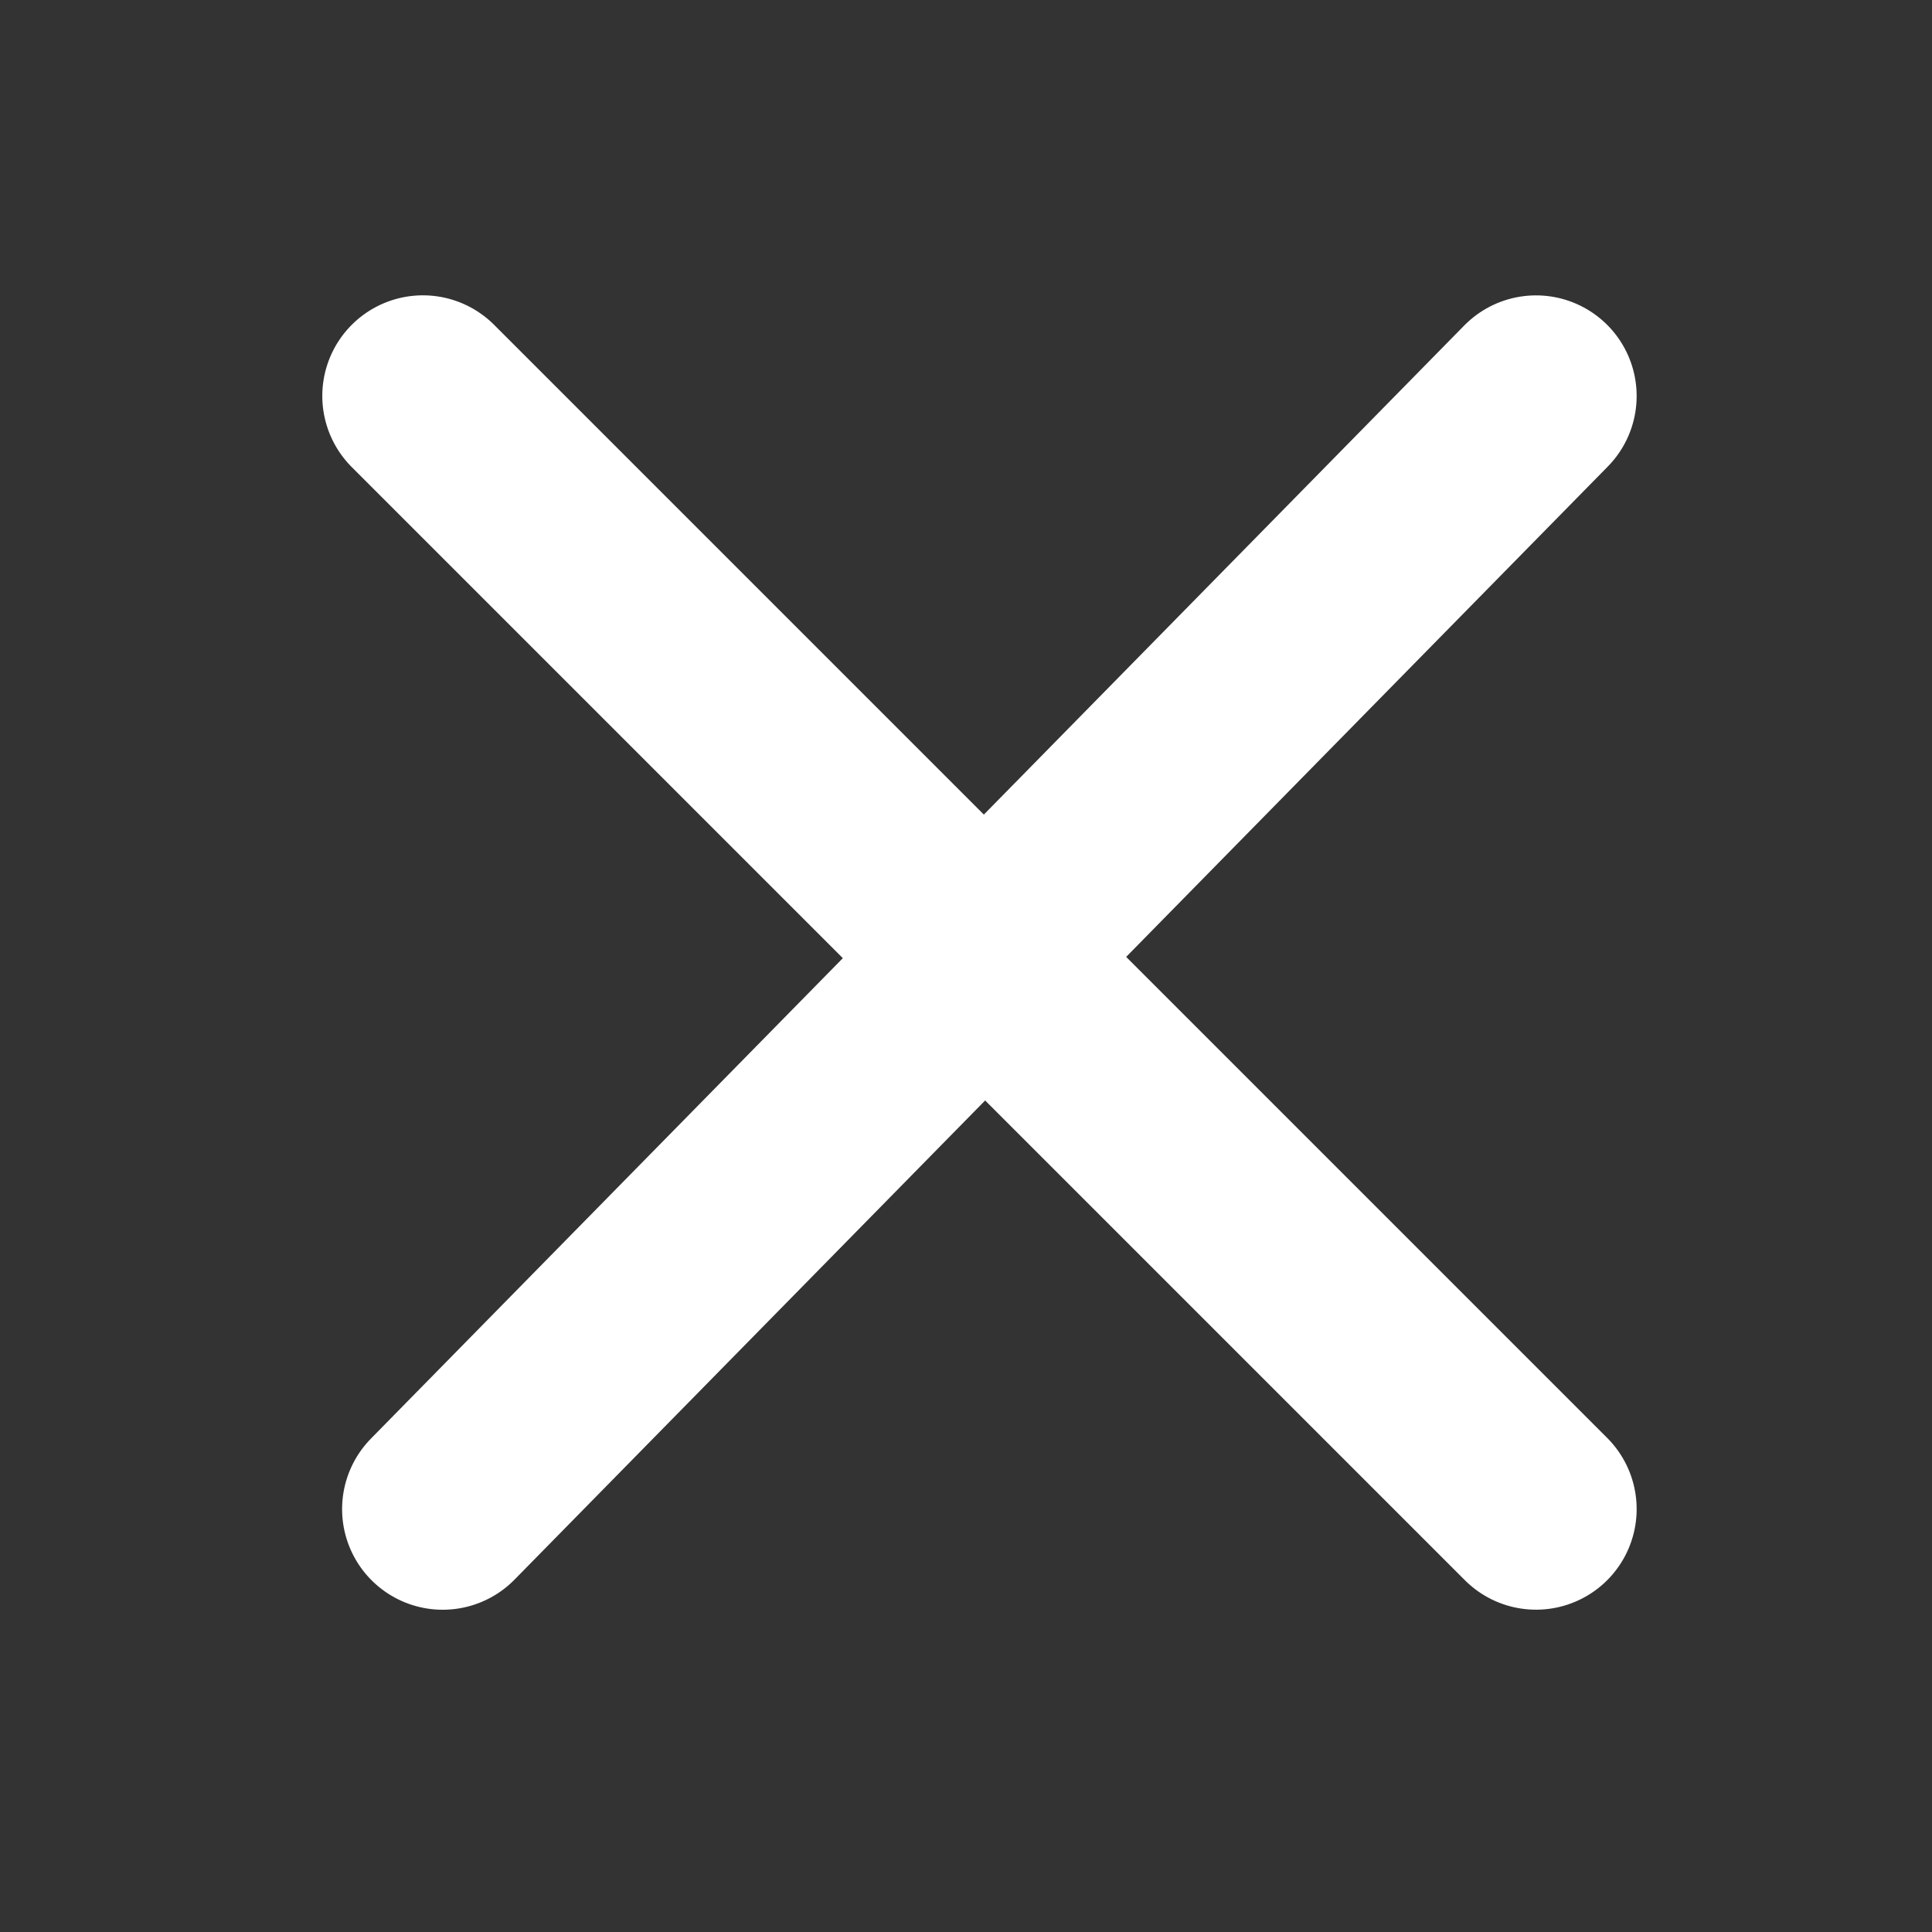 <svg xmlns="http://www.w3.org/2000/svg" width="24" height="24" viewBox="0 0 24 24">
  <rect x="0" y="0" width="24" height="24" fill="#333333" stroke="none"/>
  <g fill="none" fill-rule="evenodd" stroke="#FFF" stroke-linecap="round" stroke-width="2.5" transform="translate(4.9 4.565)">
    <line x1="-2.51" x2="17.045" y1="7.267" y2="7.267" transform="rotate(45 7.267 7.267)"/>
    <line x1="7.304" x2="7.478" y1="-2.423" y2="16.958" transform="rotate(45 7.39 7.267)"/>
  </g>
</svg>
